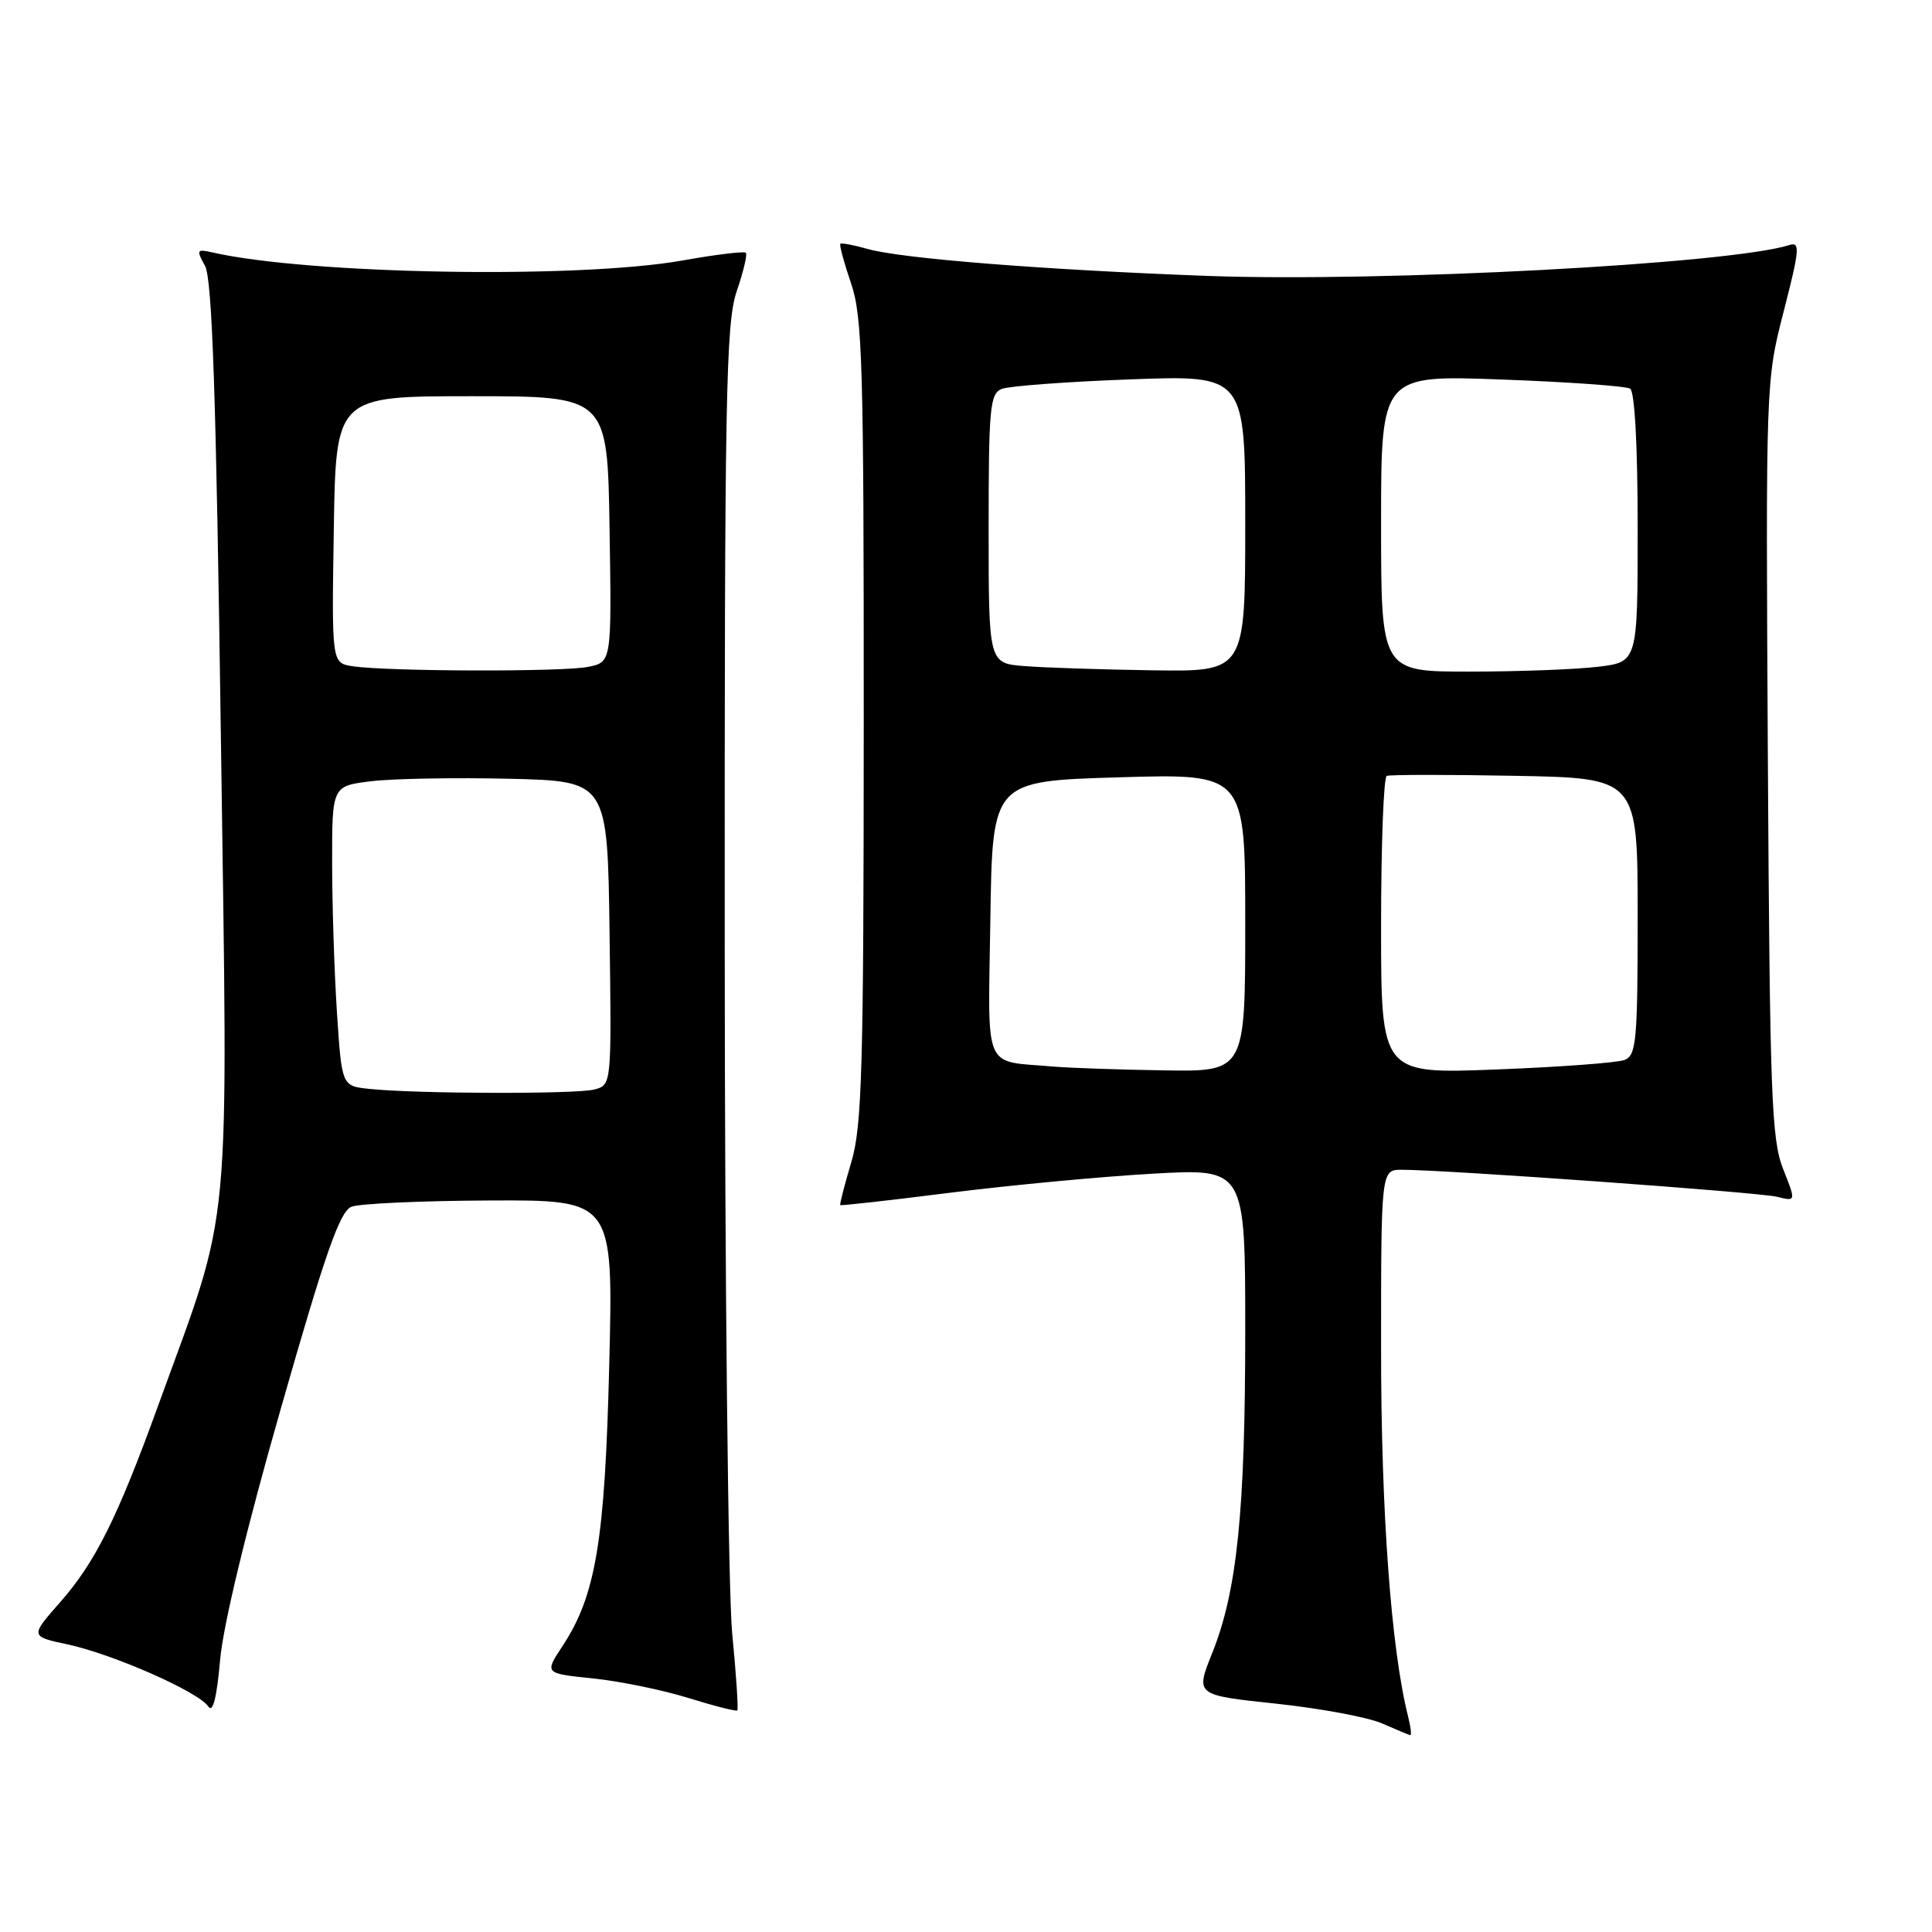 <?xml version="1.0" encoding="UTF-8" standalone="no"?>
<!DOCTYPE svg PUBLIC "-//W3C//DTD SVG 1.1//EN" "http://www.w3.org/Graphics/SVG/1.1/DTD/svg11.dtd" >
<svg xmlns="http://www.w3.org/2000/svg" xmlns:xlink="http://www.w3.org/1999/xlink" version="1.1" viewBox="0 0 256 256">
 <g >
 <path fill="currentColor"
d=" M 186.58 227.45 C 184.33 218.51 183.00 200.38 183.00 178.81 C 183.00 155.00 183.00 155.00 185.75 155.00 C 191.73 155.01 233.11 157.99 235.47 158.58 C 237.99 159.21 237.99 159.21 236.26 154.86 C 234.73 150.98 234.51 145.02 234.25 100.50 C 233.97 50.59 233.97 50.48 236.36 41.22 C 238.46 33.04 238.55 32.01 237.10 32.47 C 229.22 34.97 183.23 37.41 160.00 36.56 C 138.39 35.76 119.40 34.26 114.97 32.99 C 113.14 32.47 111.51 32.16 111.35 32.31 C 111.20 32.47 111.84 34.82 112.77 37.55 C 114.28 41.96 114.46 48.28 114.45 95.50 C 114.44 141.67 114.23 149.21 112.80 154.00 C 111.90 157.02 111.24 159.58 111.34 159.68 C 111.44 159.78 118.04 159.04 126.01 158.03 C 133.98 157.03 146.01 155.90 152.75 155.52 C 165.00 154.82 165.00 154.82 165.00 176.34 C 165.00 200.31 163.92 210.83 160.62 219.05 C 158.39 224.61 158.39 224.61 169.05 225.74 C 174.91 226.36 181.23 227.54 183.10 228.35 C 184.97 229.17 186.66 229.87 186.86 229.92 C 187.06 229.96 186.93 228.85 186.58 227.45 Z  M 37.23 186.58 C 43.10 166.01 45.04 160.50 46.57 159.90 C 47.63 159.48 55.87 159.11 64.88 159.07 C 81.26 159.00 81.26 159.00 80.73 180.75 C 80.16 204.17 78.96 211.39 74.53 218.12 C 72.14 221.74 72.14 221.74 78.57 222.40 C 82.11 222.76 87.79 223.93 91.21 224.99 C 94.62 226.05 97.54 226.79 97.70 226.64 C 97.85 226.48 97.55 221.88 97.02 216.43 C 96.49 210.97 96.04 169.79 96.03 124.93 C 96.00 52.47 96.18 42.83 97.61 38.62 C 98.50 36.02 99.05 33.71 98.83 33.49 C 98.61 33.27 94.84 33.73 90.46 34.51 C 76.69 36.97 40.98 36.36 28.20 33.46 C 26.06 32.97 25.99 33.10 27.16 35.22 C 28.12 36.94 28.64 52.27 29.27 97.77 C 30.21 165.53 30.82 159.08 20.95 186.26 C 15.56 201.13 12.63 207.00 7.98 212.29 C 3.98 216.83 3.98 216.83 8.99 217.90 C 15.02 219.20 26.38 224.21 27.61 226.13 C 28.20 227.03 28.73 224.92 29.16 220.00 C 29.56 215.38 32.66 202.53 37.23 186.58 Z  M 139.50 141.32 C 130.15 140.50 130.92 142.33 131.23 121.73 C 131.50 103.50 131.50 103.50 148.25 103.00 C 165.00 102.50 165.00 102.50 165.00 122.25 C 165.00 142.00 165.00 142.00 154.25 141.83 C 148.34 141.74 141.70 141.51 139.50 141.32 Z  M 183.00 122.71 C 183.00 111.94 183.34 102.98 183.75 102.81 C 184.16 102.64 191.81 102.63 200.75 102.80 C 217.00 103.10 217.00 103.10 217.00 121.44 C 217.00 137.93 216.82 139.85 215.26 140.45 C 214.31 140.82 206.66 141.39 198.26 141.71 C 183.00 142.31 183.00 142.31 183.00 122.71 Z  M 135.75 88.26 C 131.00 87.89 131.00 87.89 131.00 70.05 C 131.00 53.99 131.17 52.15 132.75 51.53 C 133.71 51.15 141.36 50.58 149.75 50.27 C 165.00 49.70 165.00 49.70 165.00 69.35 C 165.00 89.00 165.00 89.00 152.75 88.82 C 146.01 88.72 138.36 88.47 135.75 88.26 Z  M 183.00 69.35 C 183.00 49.69 183.00 49.69 199.00 50.29 C 207.80 50.61 215.45 51.16 216.00 51.50 C 216.61 51.87 217.00 59.13 217.00 69.92 C 217.00 87.72 217.00 87.72 211.75 88.35 C 208.86 88.70 201.21 88.99 194.75 88.99 C 183.00 89.00 183.00 89.00 183.00 69.35 Z  M 48.90 144.28 C 45.29 143.90 45.29 143.90 44.65 134.20 C 44.30 128.86 44.01 119.92 44.01 114.32 C 44.00 104.14 44.00 104.14 49.25 103.51 C 52.14 103.17 60.35 103.02 67.50 103.19 C 80.50 103.50 80.50 103.50 80.77 123.63 C 81.04 143.76 81.04 143.76 78.77 144.36 C 76.39 145.00 55.11 144.94 48.90 144.28 Z  M 46.73 88.28 C 43.95 87.86 43.95 87.86 44.23 70.18 C 44.50 52.50 44.50 52.50 62.50 52.50 C 80.50 52.50 80.50 52.50 80.77 70.12 C 81.05 87.74 81.05 87.74 77.90 88.37 C 74.53 89.04 51.34 88.98 46.73 88.28 Z "/>
</g>
</svg>